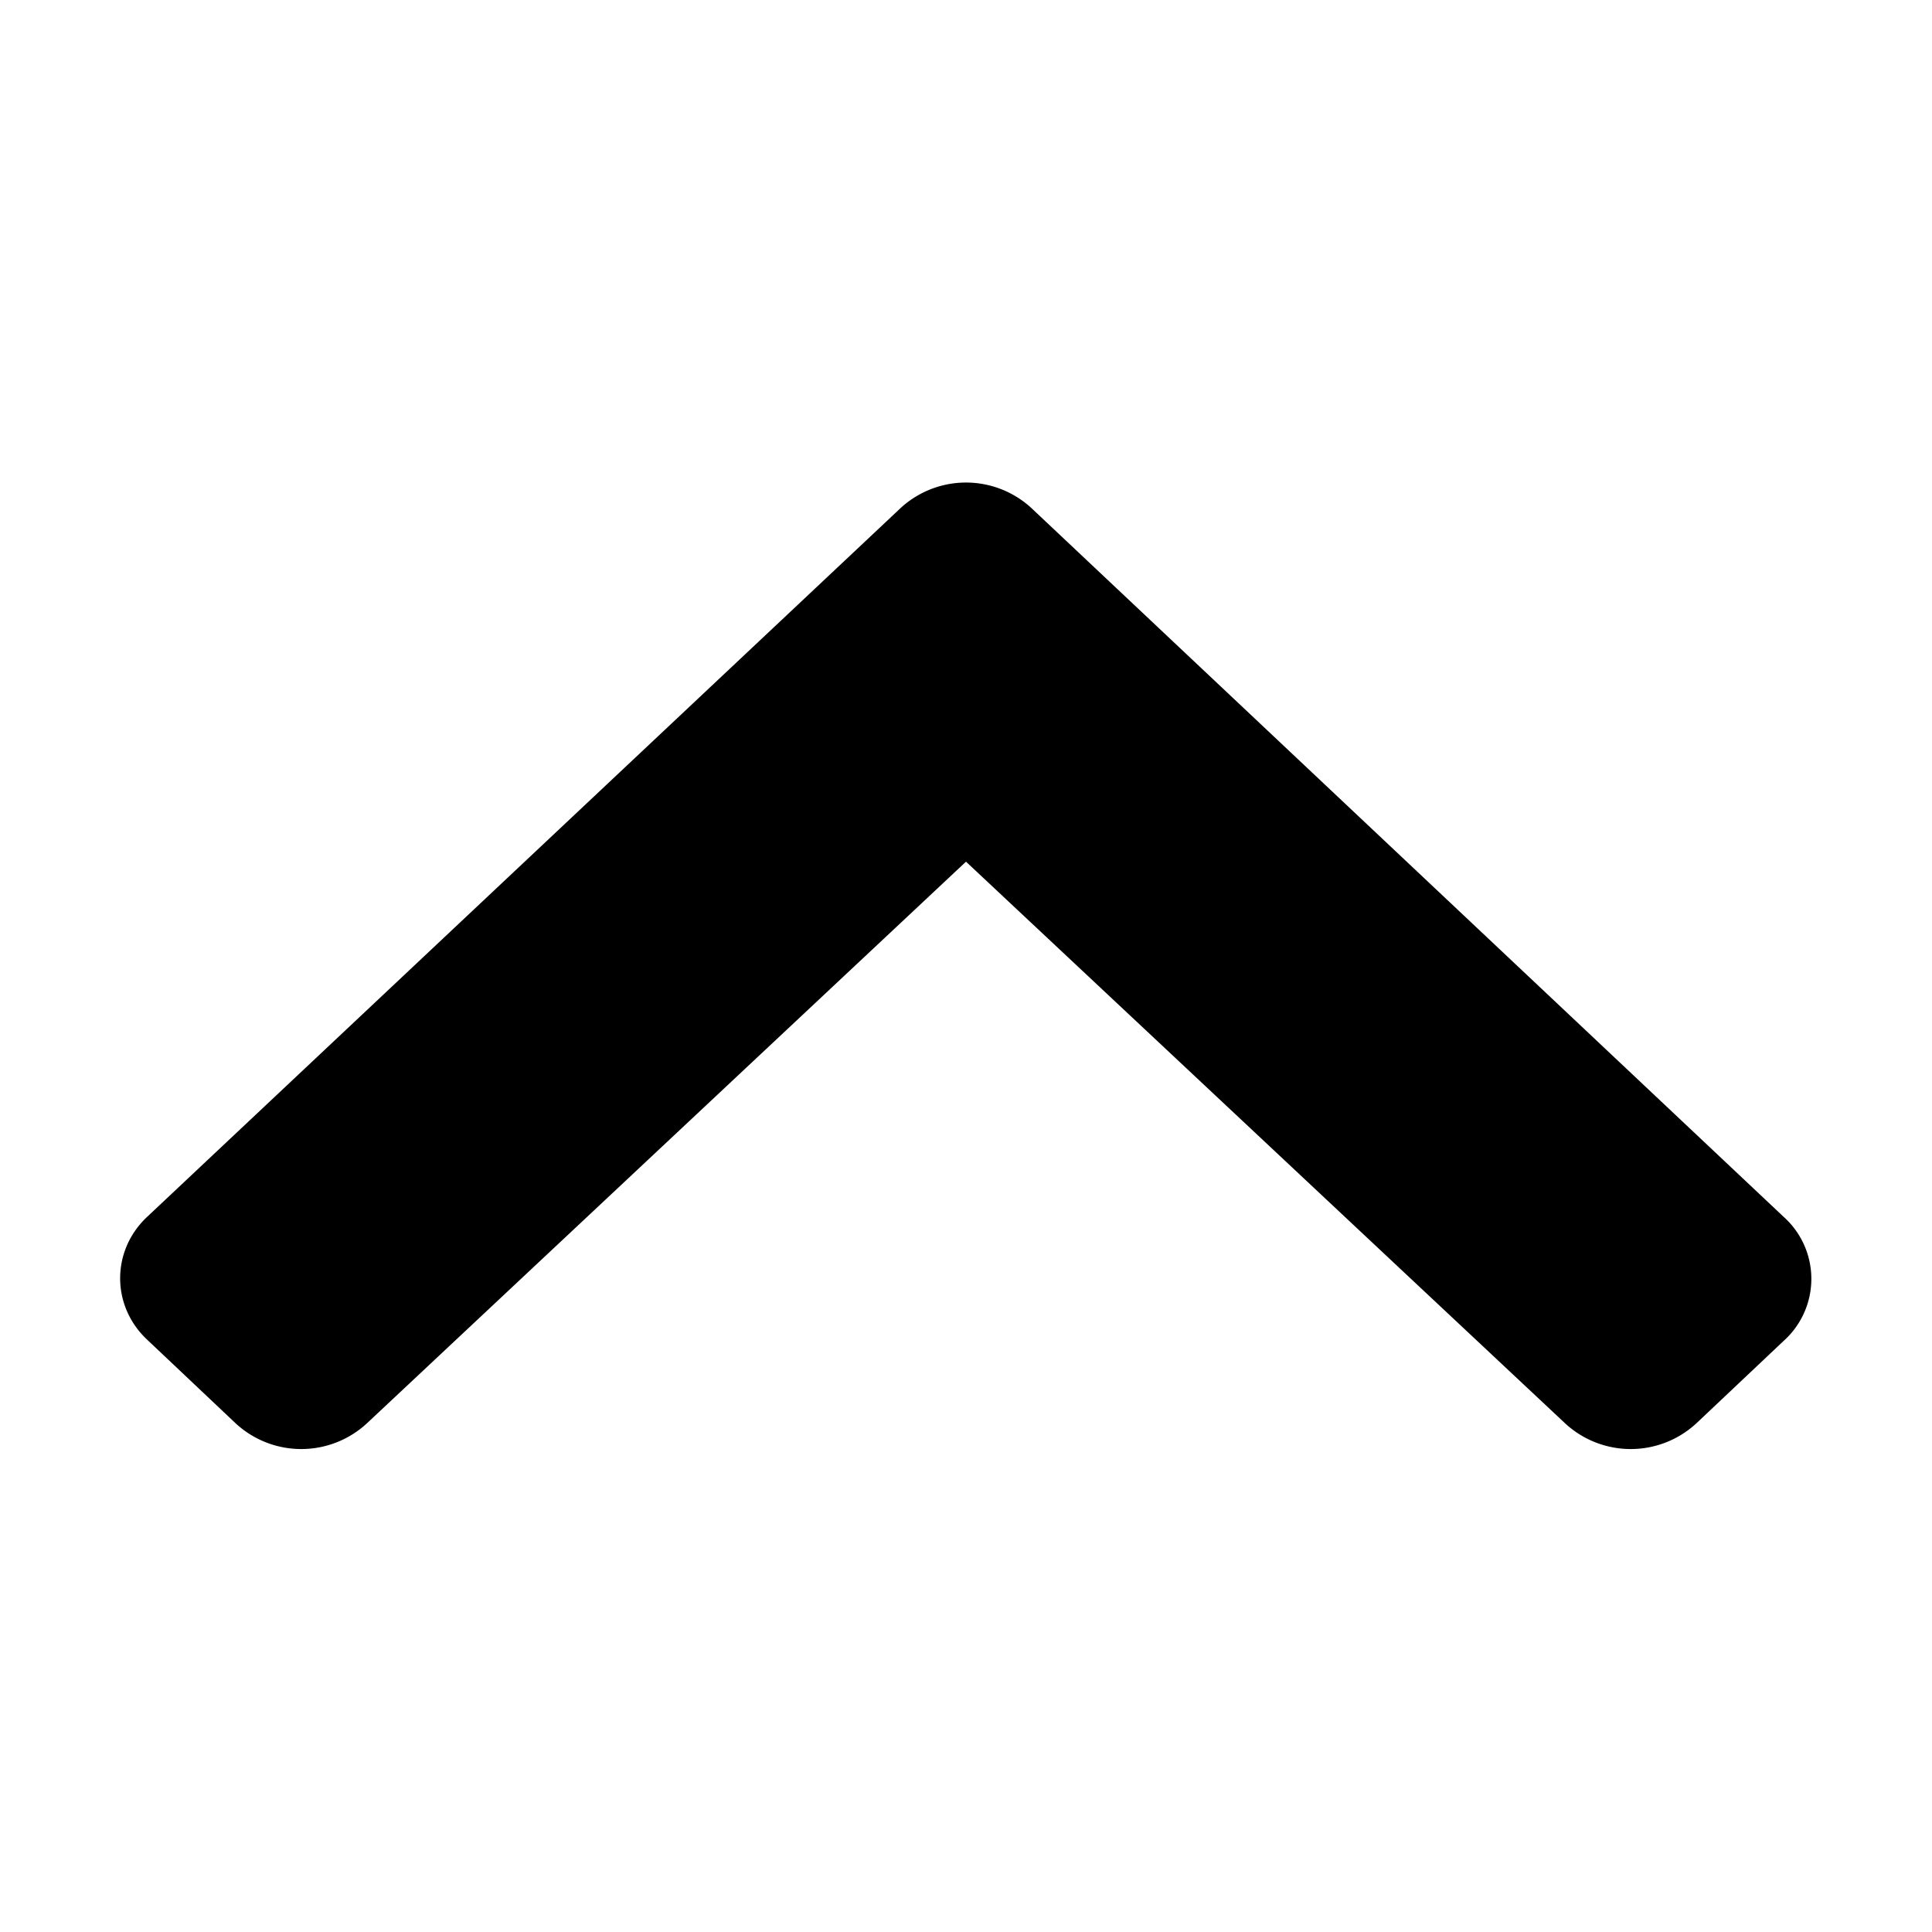 <svg width="16" height="16" xmlns="http://www.w3.org/2000/svg" xmlns:svg="http://www.w3.org/2000/svg">
 <g class="layer">
  <path d="m7.46,11.79l-6.23,-5.87a0.69,0.69 0 0 1 0,-1.03l0.72,-0.68a0.8,0.8 0 0 1 1.09,0l4.96,4.65l4.96,-4.65a0.8,0.8 0 0 1 1.09,0l0.73,0.69c0.3,0.28 0.3,0.74 0,1.02l-6.24,5.87a0.8,0.8 0 0 1 -1.08,0z" fill="currentColor" fill-rule="nonzero" id="svg_1" transform="rotate(180 8 7.998)"/>
 </g>
</svg>